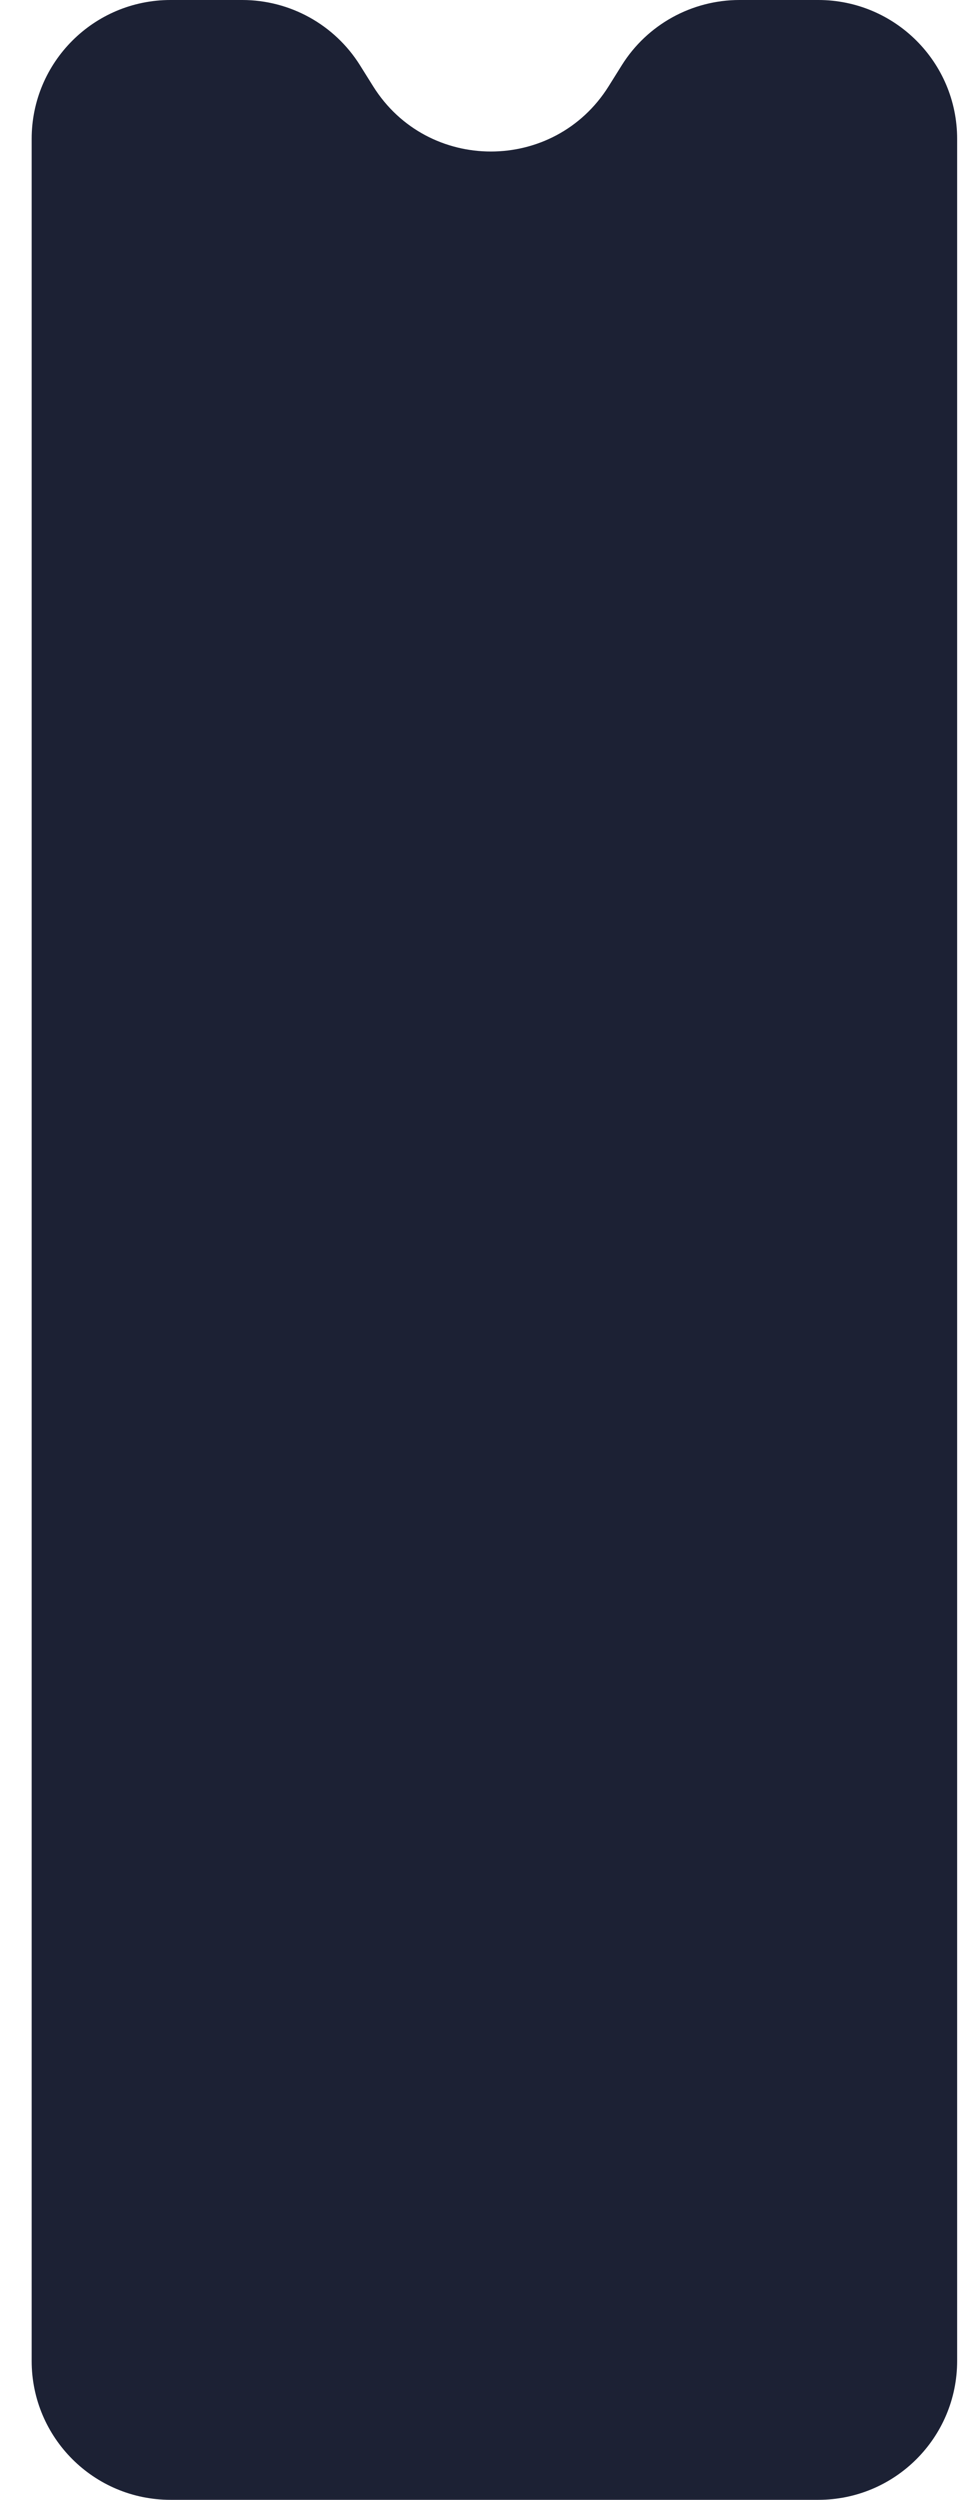<svg width="21" height="54" viewBox="0 0 21 54" fill="none" xmlns="http://www.w3.org/2000/svg">
<path opacity="0.9" d="M3.684 0C2.027 0 0.684 1.343 0.684 3V51C0.684 52.657 2.027 54 3.684 54H17.679C19.335 54 20.679 52.657 20.679 51V3C20.679 1.343 19.335 0 17.679 0H15.977C14.944 0 13.983 0.532 13.435 1.407L13.148 1.866C11.972 3.742 9.239 3.742 8.063 1.866L7.776 1.407C7.227 0.532 6.267 0 5.233 0H3.684Z" fill="#04091E"/>
</svg>

